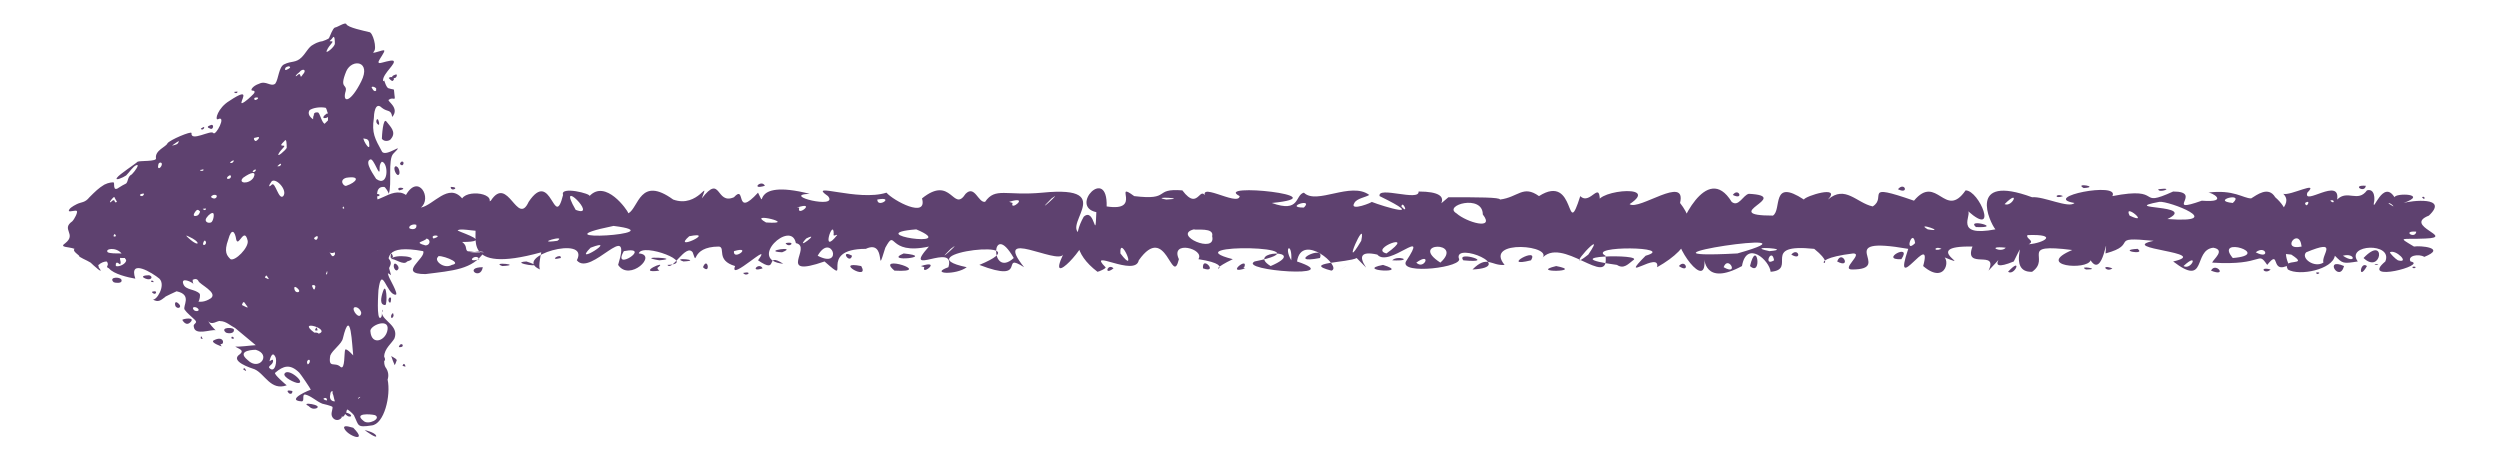 <?xml version="1.0" encoding="UTF-8" standalone="no"?><svg xmlns="http://www.w3.org/2000/svg" xmlns:xlink="http://www.w3.org/1999/xlink" clip-rule="evenodd" stroke-miterlimit="10" viewBox="0 0 218 40"><desc>SVG generated by Keynote</desc><defs></defs><g transform="matrix(1.00, 0.00, -0.00, -1.00, 0.0, 40.0)"><path d="M 42.2 18.0 C 41.8 18.2 40.9 17.9 40.6 18.1 M 42.2 18.0 C 41.2 16.5 39.5 16.4 37.1 16.1 C 34.6 16.1 37.2 17.5 36.9 18.1 C 33.6 18.7 33.6 17.6 34.1 16.0 C 32.8 17.1 29.0 15.2 29.8 17.2 C 35.2 17.2 26.0 17.7 30.5 18.8 C 31.0 19.1 29.7 19.6 29.2 19.6 C 30.7 20.5 28.2 21.4 30.5 22.0 C 30.9 23.2 30.4 22.7 32.0 23.7 C 32.6 23.8 32.3 23.4 32.3 23.1 C 32.5 21.6 34.1 23.9 35.4 23.0 C 36.5 24.9 37.7 22.7 36.7 21.9 C 37.8 22.1 39.1 24.1 40.3 22.7 C 40.9 23.6 44.0 23.0 42.1 21.8 C 40.8 21.1 42.3 20.5 42.5 20.0 C 42.0 19.6 40.2 20.2 39.9 19.9 C 40.5 19.6 42.9 18.9 40.3 18.9 C 41.1 18.3 39.9 17.9 42.2 18.0 C 42.2 18.0 42.2 18.0 42.2 18.0 Z M 33.1 16.9 C 33.1 16.4 34.0 16.9 33.1 16.9 C 33.1 16.9 33.1 16.9 33.1 16.9 Z M 39.3 23.7 C 39.3 23.2 40.2 23.7 39.3 23.7 C 39.3 23.7 39.3 23.7 39.3 23.7 Z M 32.7 23.1 C 32.7 22.6 33.6 23.1 32.7 23.1 C 32.7 23.1 32.7 23.1 32.7 23.1 Z M 35.5 17.2 C 36.9 17.6 34.3 17.9 34.1 17.4 C 34.4 17.5 35.2 16.8 35.5 17.2 C 35.5 17.2 35.5 17.2 35.5 17.2 Z M 35.7 20.1 C 35.8 20.0 36.4 19.9 36.3 20.4 C 36.0 20.5 35.6 20.3 35.7 20.1 C 35.7 20.1 35.7 20.1 35.7 20.1 Z M 28.6 18.1 C 28.7 17.9 29.3 17.8 29.3 18.3 C 28.9 18.5 28.5 18.2 28.6 18.1 C 28.6 18.1 28.6 18.1 28.6 18.1 Z M 37.1 18.6 C 37.5 18.6 37.6 19.1 37.2 19.2 C 37.0 18.9 36.0 18.9 37.1 18.6 C 37.1 18.6 37.1 18.6 37.1 18.6 Z M 39.4 16.9 C 40.5 17.1 38.1 17.9 38.2 17.6 C 37.8 17.3 38.7 16.5 39.4 16.9 C 39.4 16.9 39.4 16.9 39.4 16.9 Z M 37.8 19.2 C 38.8 19.5 37.4 19.6 37.8 19.2 C 37.8 19.2 37.8 19.2 37.8 19.2 Z M 29.6 21.8 C 30.6 22.1 29.2 22.2 29.6 21.8 C 29.6 21.8 29.6 21.8 29.6 21.8 Z M 34.8 23.4 C 35.8 23.6 34.4 23.8 34.8 23.4 C 34.8 23.4 34.8 23.4 34.8 23.4 Z M 32.9 18.2 C 31.2 18.2 32.6 16.9 32.9 18.2 C 32.9 18.2 32.9 18.2 32.9 18.2 Z M 42.1 16.7 C 40.4 16.7 41.9 15.5 42.1 16.7 C 42.1 16.7 42.1 16.7 42.1 16.7 Z M 210.2 17.2 C 211.8 16.9 205.7 15.3 208.0 17.2 C 208.7 18.9 204.5 18.7 205.6 17.2 C 204.3 17.0 204.3 17.0 203.6 17.7 C 203.4 16.5 200.5 15.9 199.5 16.5 C 198.9 17.6 201.5 16.7 199.8 17.8 C 196.2 18.1 200.0 18.9 198.7 20.3 C 198.5 20.3 198.5 19.6 198.1 20.0 C 198.0 21.2 200.1 22.1 199.1 23.1 C 199.7 22.9 202.3 24.3 201.2 23.2 C 200.8 22.0 204.1 24.6 203.8 22.6 C 204.7 23.5 205.6 22.3 206.4 23.4 C 207.1 23.6 207.1 22.6 207.0 22.3 C 206.9 21.4 207.8 24.4 208.8 22.8 C 208.9 23.2 211.8 23.1 209.6 22.3 C 210.2 22.5 213.6 22.9 211.8 21.2 C 209.5 20.3 214.2 19.3 211.5 19.2 C 209.4 19.1 209.0 19.4 210.5 18.5 C 211.0 18.6 213.4 18.4 211.4 17.6 C 210.9 17.9 209.9 17.7 210.2 17.2 C 210.2 17.2 210.2 17.2 210.2 17.2 Z M 210.7 19.8 C 209.4 19.9 210.6 19.1 210.7 19.8 C 210.7 19.8 210.7 19.8 210.7 19.8 Z M 206.3 23.8 C 205.0 23.9 206.2 23.1 206.3 23.8 C 206.3 23.8 206.3 23.8 206.3 23.8 Z M 206.4 16.8 C 205.8 17.3 205.6 15.4 206.4 16.8 C 206.4 16.8 206.4 16.8 206.4 16.8 Z M 208.3 22.3 C 208.2 22.3 208.5 22.1 208.7 22.0 C 208.7 22.1 208.4 22.3 208.3 22.3 C 208.3 22.3 208.3 22.3 208.3 22.3 Z M 204.4 16.8 C 202.6 17.6 204.0 15.3 204.4 16.8 C 204.4 16.8 204.4 16.8 204.4 16.8 Z M 200.7 18.5 C 200.5 20.3 198.8 18.1 200.7 18.5 C 200.7 18.5 200.7 18.5 200.7 18.5 Z M 203.2 22.5 C 203.6 22.1 203.6 22.7 203.2 22.5 C 203.2 22.5 203.2 22.5 203.2 22.5 Z M 211.2 22.8 C 211.5 22.4 211.5 23.0 211.2 22.8 C 211.2 22.8 211.2 22.8 211.2 22.8 Z M 201.0 22.3 C 201.1 21.7 201.6 22.7 201.0 22.3 C 201.0 22.3 201.0 22.3 201.0 22.3 Z M 206.1 17.5 C 207.7 16.0 208.1 19.6 206.1 17.5 C 206.1 17.5 206.1 17.5 206.1 17.5 Z M 209.1 17.3 C 210.2 17.0 208.9 18.3 208.4 18.0 C 208.4 17.9 208.9 17.4 209.1 17.3 C 209.1 17.3 209.1 17.3 209.1 17.3 Z M 204.3 17.7 C 205.5 16.9 205.4 18.0 204.3 17.7 C 204.3 17.7 204.3 17.7 204.3 17.7 Z M 207.2 16.9 C 207.8 17.0 206.7 17.0 207.2 16.9 C 207.2 16.9 207.2 16.9 207.2 16.9 Z M 202.1 16.1 C 202.6 16.3 201.6 16.3 202.1 16.1 C 202.1 16.1 202.1 16.1 202.1 16.1 Z M 210.5 16.6 C 211.0 16.8 210.0 16.8 210.5 16.6 C 210.5 16.6 210.5 16.6 210.5 16.6 Z M 202.6 17.1 C 202.4 17.8 204.0 19.2 201.1 18.0 C 200.6 17.5 201.8 16.6 202.6 17.1 C 202.6 17.1 202.6 17.1 202.6 17.1 Z M 47.2 18.0 C 40.0 16.0 41.8 19.6 41.4 20.2 C 40.5 21.2 41.4 21.8 42.8 22.5 C 44.3 24.8 45.1 20.2 46.1 22.4 C 48.1 25.4 48.3 19.8 49.1 23.0 C 48.8 23.8 51.6 23.1 51.4 22.9 C 52.8 24.4 54.7 21.7 54.8 21.4 C 55.7 21.9 55.8 24.7 58.7 22.6 C 60.9 21.8 61.9 24.6 61.2 22.7 C 62.9 24.9 62.4 22.1 64.0 22.8 C 65.1 24.0 64.0 20.9 66.1 23.2 C 67.0 21.4 65.1 24.5 70.6 23.1 C 68.0 23.0 73.2 21.7 72.2 22.9 C 70.3 24.2 74.8 22.4 77.3 23.2 C 77.9 22.5 80.9 20.9 80.4 22.7 C 83.0 24.8 83.1 21.4 84.2 23.1 C 85.0 23.9 85.3 22.3 85.9 22.4 C 86.8 23.7 87.7 22.9 90.9 23.2 C 97.9 23.9 91.9 19.9 94.6 19.5 C 95.1 18.8 91.2 14.6 92.7 17.8 C 92.2 16.9 86.5 20.2 89.3 16.7 C 87.1 18.1 89.8 15.2 85.4 16.9 C 91.4 19.4 78.5 17.9 84.3 16.7 C 83.4 16.0 81.0 16.1 82.7 16.7 C 83.4 19.0 78.5 15.7 81.0 18.5 C 77.3 17.7 78.2 20.2 77.2 18.4 C 76.3 15.5 77.4 19.2 75.5 18.3 C 71.1 18.3 74.5 14.9 71.9 17.2 C 67.6 15.7 70.9 18.5 69.4 18.8 C 69.0 20.9 65.1 17.3 68.3 17.0 C 66.6 18.1 68.0 16.0 66.1 17.3 C 67.5 19.2 63.5 15.3 64.1 16.8 C 62.4 17.3 63.3 18.4 62.7 18.5 C 60.1 18.5 60.9 16.6 60.4 18.0 C 59.8 18.8 58.6 16.3 58.2 16.9 C 60.9 17.0 56.0 18.9 55.7 17.9 C 57.4 17.8 54.9 15.4 53.9 16.9 C 55.2 21.1 51.5 15.8 50.3 17.3 C 51.5 19.6 44.5 17.6 47.1 16.5 C 46.9 16.7 47.2 18.0 47.2 18.0 M 57.5 17.3 C 59.7 17.5 55.1 17.7 57.5 17.3 M 57.4 16.7 C 58.3 17.4 55.3 16.1 57.5 16.4 C 57.5 16.4 57.2 16.6 57.4 16.7 M 66.5 16.6 C 66.2 17.2 65.3 16.2 66.5 16.6 M 68.2 18.0 C 69.7 18.6 66.3 18.1 68.2 18.0 M 88.4 17.5 C 86.4 21.0 86.3 15.6 88.4 17.5 M 75.1 16.8 C 72.6 17.3 75.9 15.4 75.1 16.8 M 74.3 17.7 C 73.2 18.3 74.1 16.9 74.3 17.7 M 84.6 17.6 C 84.7 17.6 84.7 17.6 84.6 17.6 C 84.6 17.6 84.6 17.6 84.6 17.6 Z M 90.5 17.6 C 90.6 17.6 90.6 17.6 90.5 17.6 C 90.5 17.6 90.5 17.6 90.5 17.6 Z M 78.8 17.9 C 76.9 17.1 81.8 17.6 78.8 17.9 C 78.8 17.9 78.8 17.9 78.8 17.9 Z M 87.7 22.8 C 87.6 22.9 87.6 22.9 87.7 22.8 C 87.7 22.8 87.7 22.8 87.7 22.8 Z M 55.7 18.8 C 55.6 18.9 55.6 18.9 55.7 18.8 C 55.7 18.8 55.7 18.8 55.7 18.8 Z M 48.9 17.5 C 49.0 18.0 47.7 17.2 48.9 17.5 C 48.9 17.5 48.9 17.5 48.9 17.5 Z M 43.4 21.5 C 43.3 21.5 43.3 21.5 43.4 21.5 C 43.4 21.5 43.4 21.5 43.4 21.5 Z M 53.4 20.6 C 53.4 20.7 53.4 20.7 53.4 20.6 C 53.4 20.6 53.4 20.6 53.4 20.6 Z M 54.4 18.1 C 53.3 16.2 57.0 18.6 54.4 18.1 C 54.4 18.1 54.4 18.1 54.4 18.1 Z M 76.5 22.6 C 76.5 21.8 78.1 22.9 76.5 22.6 C 76.5 22.6 76.5 22.6 76.5 22.6 Z M 68.5 18.8 C 68.8 18.3 69.5 19.0 68.5 18.8 C 68.5 18.8 68.5 18.8 68.5 18.8 Z M 64.8 16.2 C 65.1 15.8 65.7 16.4 64.8 16.2 C 64.8 16.2 64.8 16.2 64.8 16.2 Z M 49.0 17.0 C 49.2 16.9 49.2 16.9 49.0 17.0 C 49.0 17.0 49.0 17.0 49.0 17.0 Z M 51.5 18.4 C 49.8 16.7 54.1 19.4 51.5 18.4 C 51.5 18.4 51.5 18.4 51.5 18.4 Z M 48.6 19.0 C 49.5 19.6 46.4 18.7 48.6 19.0 M 50.2 21.7 C 52.3 20.9 48.4 24.8 50.2 21.7 C 50.2 21.7 50.2 21.7 50.2 21.7 Z M 60.7 22.4 C 60.8 22.4 60.8 22.4 60.7 22.4 C 60.7 22.4 60.7 22.4 60.7 22.4 Z M 59.6 17.2 C 61.4 17.3 58.4 17.6 59.6 17.2 C 59.6 17.2 59.6 17.2 59.6 17.2 Z M 43.8 16.8 C 45.7 16.9 42.7 17.2 43.8 16.8 C 43.8 16.8 43.8 16.8 43.8 16.8 Z M 66.8 20.6 C 69.8 20.4 65.0 21.6 66.8 20.6 C 66.8 20.6 66.8 20.6 66.8 20.6 Z M 77.7 18.6 C 77.8 18.6 77.8 18.6 77.7 18.6 C 77.7 18.6 77.7 18.6 77.7 18.6 Z M 79.8 17.9 C 79.8 17.9 79.8 17.9 79.8 17.9 C 79.8 17.9 79.8 17.9 79.8 17.9 Z M 88.2 19.7 C 88.4 19.8 88.4 19.8 88.2 19.7 C 88.2 19.7 88.2 19.7 88.2 19.7 Z M 81.6 17.0 C 81.7 17.1 81.7 17.1 81.6 17.0 C 81.6 17.0 81.6 17.0 81.6 17.0 Z M 87.5 17.5 C 87.6 17.5 87.6 17.5 87.5 17.5 C 87.5 17.5 87.5 17.5 87.5 17.5 Z M 86.6 16.0 C 86.8 16.0 86.8 16.0 86.6 16.0 C 86.6 16.0 86.6 16.0 86.6 16.0 Z M 73.6 23.7 C 73.7 23.7 73.7 23.7 73.6 23.7 C 73.6 23.7 73.6 23.7 73.6 23.7 Z M 52.2 16.4 C 52.4 16.6 52.4 16.6 52.2 16.4 C 52.2 16.4 52.2 16.4 52.2 16.4 Z M 87.0 18.2 C 87.1 18.2 87.1 18.2 87.0 18.2 C 87.0 18.2 87.0 18.2 87.0 18.2 Z M 72.7 19.6 C 72.7 21.1 71.5 17.6 73.0 19.5 C 73.0 19.6 72.6 19.3 72.7 19.6 M 74.6 22.1 C 74.5 22.1 74.5 22.1 74.6 22.1 C 74.6 22.1 74.6 22.1 74.6 22.1 Z M 68.1 23.0 C 68.0 23.0 68.0 23.0 68.1 23.0 C 68.1 23.0 68.1 23.0 68.1 23.0 Z M 80.6 16.7 C 80.3 15.9 82.2 17.4 80.3 16.8 M 88.3 22.3 C 88.0 21.5 89.9 23.0 88.0 22.4 M 41.8 17.4 C 41.5 18.0 40.5 17.0 41.8 17.4 M 66.7 23.8 C 66.4 24.4 65.4 23.4 66.7 23.8 M 69.7 21.9 C 69.4 21.0 71.3 22.5 69.5 21.9 M 83.8 22.3 C 83.9 22.3 83.9 22.3 83.8 22.3 C 83.8 22.3 83.8 22.3 83.8 22.3 Z M 62.4 17.4 C 62.5 17.4 62.5 17.4 62.4 17.4 C 62.4 17.4 62.4 17.4 62.4 17.4 Z M 70.3 19.2 C 69.2 18.0 71.7 19.9 70.3 19.2 M 60.1 19.4 C 58.5 18.0 62.6 19.9 60.1 19.4 M 91.7 22.7 C 89.9 20.9 92.9 23.6 91.7 22.7 M 82.9 18.3 C 81.2 16.6 84.2 19.3 82.9 18.3 M 64.0 18.1 C 63.9 17.2 65.7 18.6 64.0 18.1 M 45.9 17.2 C 44.2 17.1 48.1 16.5 45.9 17.2 M 79.5 22.3 C 79.6 22.4 79.6 22.4 79.5 22.3 C 79.5 22.3 79.5 22.3 79.5 22.3 Z M 51.3 23.8 C 51.4 23.9 51.4 23.9 51.3 23.8 C 51.3 23.8 51.3 23.8 51.3 23.8 Z M 93.9 17.0 C 94.0 17.1 94.0 17.1 93.9 17.0 C 93.9 17.0 93.9 17.0 93.9 17.0 Z M 81.9 19.1 C 81.9 19.3 81.9 19.3 81.9 19.1 C 81.9 19.1 81.9 19.1 81.9 19.1 Z M 90.5 16.8 C 90.6 16.9 90.6 16.9 90.5 16.8 C 90.5 16.8 90.5 16.8 90.5 16.8 Z M 76.4 20.5 C 76.4 20.5 76.4 20.5 76.4 20.5 C 76.4 20.5 76.4 20.5 76.4 20.5 Z M 75.3 16.1 C 75.3 16.1 75.3 16.1 75.3 16.1 C 75.3 16.1 75.3 16.1 75.3 16.1 Z M 69.3 18.0 C 69.3 18.0 69.3 18.0 69.3 18.0 C 69.3 18.0 69.3 18.0 69.3 18.0 Z M 78.0 16.4 C 81.6 16.2 76.2 17.9 78.0 16.4 C 78.0 16.4 78.0 16.4 78.0 16.4 Z M 71.8 20.8 C 71.9 20.9 71.9 20.9 71.8 20.8 C 71.8 20.8 71.8 20.8 71.8 20.8 Z M 71.3 17.7 C 73.6 16.5 72.5 19.8 71.3 17.7 M 61.3 16.7 C 62.0 16.0 61.7 17.7 61.3 16.7 M 57.3 22.4 C 57.3 22.5 57.3 22.5 57.3 22.4 C 57.3 22.4 57.3 22.4 57.3 22.4 Z M 58.4 22.0 C 58.5 22.1 58.5 22.1 58.4 22.0 C 58.4 22.0 58.4 22.0 58.4 22.0 Z M 58.9 16.4 C 59.0 16.4 59.0 16.4 58.9 16.4 C 58.9 16.4 58.9 16.4 58.9 16.4 Z M 58.6 23.7 C 58.7 23.7 58.7 23.7 58.6 23.7 C 58.6 23.7 58.6 23.7 58.6 23.7 Z M 73.9 16.2 C 74.0 16.2 74.0 16.2 73.9 16.2 C 73.9 16.2 73.9 16.2 73.9 16.2 Z M 92.3 16.1 C 92.3 16.2 92.3 16.2 92.3 16.1 C 92.3 16.1 92.3 16.1 92.3 16.1 Z M 46.4 21.8 C 46.5 21.9 46.5 21.9 46.4 21.8 C 46.4 21.8 46.4 21.8 46.4 21.8 Z M 75.8 17.9 C 75.9 18.0 75.9 18.0 75.8 17.9 C 75.8 17.9 75.8 17.9 75.8 17.9 Z M 54.7 22.2 C 54.8 22.3 54.8 22.3 54.7 22.2 C 54.7 22.2 54.7 22.2 54.7 22.2 Z M 74.6 17.6 C 74.7 17.6 74.7 17.6 74.6 17.6 C 74.6 17.6 74.6 17.6 74.6 17.6 Z M 79.0 22.7 C 79.0 22.7 79.0 22.7 79.0 22.7 C 79.0 22.7 79.0 22.7 79.0 22.7 Z M 82.9 23.7 C 83.0 23.7 83.0 23.7 82.9 23.7 C 82.9 23.7 82.9 23.7 82.9 23.7 Z M 78.7 19.6 C 78.8 19.7 78.8 19.7 78.7 19.6 C 78.7 19.6 78.7 19.6 78.7 19.6 Z M 53.5 20.3 C 46.2 18.8 59.2 19.6 53.5 20.3 M 79.9 20.0 C 74.9 19.6 83.9 18.3 79.9 20.0 C 80.5 19.5 80.0 19.9 79.9 20.0 M 95.7 16.3 C 93.6 17.9 93.6 19.5 94.5 21.1 C 95.5 22.0 95.5 18.7 95.6 21.5 C 93.2 22.0 96.6 25.6 96.5 22.0 C 99.7 21.5 97.0 24.3 98.9 22.9 C 102.2 22.5 100.5 23.6 103.1 23.4 C 104.6 21.4 104.6 24.3 105.3 22.5 C 104.0 24.5 108.0 21.9 108.1 22.9 C 105.7 24.1 117.0 22.9 110.9 22.3 C 113.4 21.4 112.9 23.0 113.7 23.2 C 114.8 22.1 117.8 24.2 119.4 23.0 C 119.1 22.8 118.3 22.7 118.1 22.3 C 117.6 21.5 119.8 22.4 119.6 22.4 C 120.6 22.0 124.6 20.8 120.3 22.9 C 120.1 23.8 123.8 22.4 123.7 23.3 C 127.4 23.3 124.6 21.4 126.3 22.8 C 128.9 22.8 130.8 22.8 130.8 22.6 C 132.4 22.8 132.8 23.9 134.2 22.9 C 137.5 25.0 136.5 18.8 137.8 22.9 C 138.7 22.0 139.6 24.6 139.5 22.1 C 138.3 23.3 145.0 24.1 142.1 22.2 C 142.9 21.6 147.1 24.8 146.5 22.3 C 148.0 20.4 147.7 18.5 144.5 16.7 C 144.8 18.2 141.0 15.2 143.5 17.7 C 146.3 18.5 138.3 18.6 140.0 17.7 C 140.4 14.7 136.1 19.6 134.4 17.4 C 135.8 18.6 129.3 19.2 131.2 16.9 C 130.0 16.8 129.7 17.8 128.4 16.5 C 132.3 16.7 126.9 18.9 127.2 17.5 C 127.8 16.7 122.0 16.0 122.6 17.2 C 124.7 20.4 121.1 16.6 120.1 17.8 C 117.0 18.5 120.6 15.2 118.3 17.5 C 117.6 17.1 113.4 17.1 116.1 16.4 C 117.1 16.7 113.5 19.8 113.1 17.2 C 117.6 15.7 107.9 16.4 109.4 17.2 C 116.4 18.6 102.0 18.8 107.5 17.4 C 104.4 15.9 108.4 16.8 104.5 17.4 C 105.1 18.3 102.0 19.1 102.8 17.4 C 102.2 14.9 101.7 20.7 99.3 17.3 C 99.0 15.8 94.7 18.4 96.4 16.7 C 96.5 16.6 95.8 16.3 95.7 16.3 M 97.1 16.6 C 96.6 17.1 96.2 15.9 97.1 16.6 M 96.5 17.1 C 96.5 17.1 96.5 17.1 96.5 17.1 C 96.5 17.1 96.5 17.1 96.5 17.1 Z M 104.0 17.5 C 103.9 17.4 103.9 17.4 104.0 17.5 C 104.0 17.5 104.0 17.5 104.0 17.5 Z M 109.9 23.9 C 109.8 23.8 109.8 23.8 109.9 23.9 C 109.9 23.9 109.9 23.9 109.9 23.9 Z M 109.0 17.7 C 108.9 17.7 108.9 17.7 109.0 17.7 C 109.0 17.7 109.0 17.7 109.0 17.7 Z M 101.3 17.9 C 101.3 17.9 101.3 17.9 101.3 17.9 C 101.3 17.9 101.3 17.9 101.3 17.9 Z M 108.5 16.7 C 108.9 17.7 106.8 16.0 108.6 16.6 C 108.6 16.6 108.3 16.6 108.5 16.7 M 115.0 16.4 C 115.0 16.5 115.0 16.5 115.0 16.4 M 129.3 23.8 C 129.3 23.9 129.3 23.9 129.3 23.8 M 130.4 16.3 C 130.6 16.4 130.6 16.4 130.4 16.3 M 121.4 17.3 C 123.4 17.2 121.9 17.8 121.4 17.3 M 135.7 16.8 C 133.2 16.2 138.3 16.3 135.7 16.8 M 138.1 16.3 C 138.3 16.4 138.3 16.4 138.1 16.3 M 126.8 16.6 C 126.8 16.7 126.8 16.7 126.8 16.6 C 126.8 16.6 126.8 16.6 126.8 16.6 Z M 120.6 16.9 C 118.0 16.4 123.2 16.1 120.6 16.9 M 104.9 16.6 C 106.3 16.1 104.8 17.8 104.9 16.6 M 101.9 17.1 C 101.9 17.2 101.9 17.2 101.9 17.1 C 101.9 17.1 101.9 17.1 101.9 17.1 Z M 131.7 16.8 C 131.6 16.8 131.6 16.8 131.7 16.8 C 131.7 16.8 131.7 16.8 131.7 16.8 Z M 134.5 16.6 C 134.4 16.6 134.4 16.6 134.5 16.6 C 134.5 16.6 134.5 16.6 134.5 16.6 Z M 139.3 23.5 C 139.2 23.6 139.2 23.6 139.3 23.5 C 139.3 23.5 139.3 23.5 139.3 23.5 Z M 104.1 20.0 C 102.2 19.5 106.1 17.8 105.7 19.4 C 105.9 20.2 104.3 19.9 104.1 20.0 M 118.7 19.0 C 119.2 21.4 116.8 15.8 118.7 19.0 M 138.5 17.8 C 140.4 20.6 136.0 15.8 138.5 17.8 M 142.4 17.3 C 143.5 17.9 135.1 17.7 141.0 16.9 C 141.6 16.5 142.0 17.0 142.4 17.3 M 115.1 17.5 C 115.6 18.8 112.0 16.9 115.1 17.5 M 127.0 21.4 C 127.9 20.6 130.4 19.9 129.3 21.3 C 129.3 23.1 125.8 22.1 127.0 21.4 M 97.7 17.9 C 99.3 15.8 97.6 19.7 97.7 17.9 M 105.2 18.1 C 105.2 18.0 105.2 18.0 105.2 18.1 C 105.2 18.1 105.2 18.1 105.2 18.1 Z M 108.2 17.8 C 108.3 17.9 108.3 17.9 108.2 17.8 M 98.9 16.1 C 99.0 16.2 99.0 16.2 98.9 16.1 M 126.9 19.3 C 127.1 19.4 127.1 19.4 126.9 19.3 M 120.9 17.9 C 123.7 19.9 119.3 18.3 120.9 17.9 M 113.7 21.9 C 114.6 22.8 111.9 21.9 113.7 21.9 M 125.6 17.1 C 127.7 19.0 122.8 18.9 125.6 17.1 M 119.4 17.7 C 119.6 17.7 119.6 17.7 119.4 17.7 C 119.4 17.7 119.4 17.7 119.4 17.7 Z M 127.7 21.7 C 127.7 21.7 127.7 21.7 127.7 21.7 C 127.7 21.7 127.7 21.7 127.7 21.7 Z M 128.6 21.6 C 128.5 21.6 128.5 21.6 128.6 21.6 C 128.6 21.6 128.6 21.6 128.6 21.6 Z M 128.2 16.9 C 128.1 16.9 128.1 16.9 128.2 16.9 C 128.2 16.9 128.2 16.9 128.2 16.9 Z M 101.7 22.6 C 103.8 22.7 100.1 22.9 101.7 22.6 C 101.7 22.6 101.7 22.6 101.7 22.6 Z M 110.8 16.8 C 114.3 18.3 108.5 18.2 110.8 16.8 C 110.8 16.8 110.8 16.8 110.8 16.8 Z M 114.7 19.3 C 114.7 19.4 114.7 19.4 114.7 19.3 C 114.7 19.3 114.7 19.3 114.7 19.3 Z M 124.3 15.9 C 124.3 16.0 124.3 16.0 124.3 15.9 C 124.3 15.9 124.3 15.9 124.3 15.9 Z M 102.8 22.8 C 102.8 22.9 102.8 22.9 102.8 22.8 C 102.8 22.8 102.8 22.8 102.8 22.8 Z M 134.0 17.9 C 134.0 18.0 134.0 18.0 134.0 17.9 C 134.0 17.9 134.0 17.9 134.0 17.9 Z M 122.2 22.0 C 122.9 21.2 122.3 22.6 122.2 22.0 C 122.2 22.0 122.2 22.0 122.2 22.0 Z M 125.3 22.0 C 125.3 22.0 125.3 22.0 125.3 22.0 C 125.3 22.0 125.3 22.0 125.3 22.0 Z M 138.9 16.1 C 138.9 16.1 138.9 16.1 138.9 16.1 C 138.9 16.1 138.9 16.1 138.9 16.1 Z M 133.1 23.8 C 133.2 23.8 133.2 23.8 133.1 23.8 C 133.1 23.8 133.1 23.8 133.1 23.8 Z M 135.7 21.5 C 135.6 21.6 135.6 21.6 135.7 21.5 C 135.7 21.5 135.7 21.5 135.7 21.5 Z M 127.6 17.3 C 130.7 17.0 126.9 18.2 127.6 17.3 C 127.6 17.3 127.6 17.3 127.6 17.3 Z M 143.3 20.9 C 143.4 21.0 143.4 21.0 143.3 20.9 C 143.3 20.9 143.3 20.9 143.3 20.9 Z M 144.9 18.2 C 144.9 18.3 144.9 18.3 144.9 18.2 C 144.9 18.2 144.9 18.2 144.9 18.2 Z M 145.6 16.8 C 145.7 16.9 145.7 16.9 145.6 16.8 C 145.6 16.8 145.6 16.8 145.6 16.8 Z M 108.1 20.7 C 108.1 20.6 108.1 20.6 108.1 20.7 C 108.1 20.7 108.1 20.7 108.1 20.7 Z M 106.9 16.3 C 106.9 16.2 106.9 16.2 106.9 16.3 C 106.9 16.3 106.9 16.3 106.9 16.3 Z M 111.1 16.1 C 111.1 16.0 111.1 16.0 111.1 16.1 C 111.1 16.1 111.1 16.1 111.1 16.1 Z M 107.4 23.3 C 107.3 23.3 107.3 23.3 107.4 23.3 C 107.4 23.3 107.4 23.3 107.4 23.3 Z M 123.0 19.6 C 122.9 19.5 122.9 19.5 123.0 19.6 C 123.0 19.6 123.0 19.6 123.0 19.6 Z M 124.5 21.4 C 124.4 21.3 124.4 21.3 124.5 21.4 C 124.5 21.4 124.5 21.4 124.5 21.4 Z M 120.9 23.7 C 120.8 23.7 120.8 23.7 120.9 23.7 C 120.9 23.7 120.9 23.7 120.9 23.7 Z M 125.6 22.9 C 125.6 22.8 125.6 22.8 125.6 22.9 C 125.6 22.9 125.6 22.9 125.6 22.9 Z M 96.9 22.5 C 96.9 22.5 96.9 22.5 96.9 22.5 C 96.9 22.5 96.9 22.5 96.9 22.5 Z M 96.6 19.1 C 96.5 19.2 96.5 19.2 96.6 19.1 C 96.6 19.1 96.6 19.1 96.6 19.1 Z M 123.5 17.1 C 124.2 16.4 124.9 18.1 123.5 17.1 M 117.5 17.6 C 117.5 17.6 117.5 17.6 117.5 17.6 C 117.5 17.6 117.5 17.6 117.5 17.6 Z M 133.5 17.3 C 134.3 18.6 130.7 16.6 133.5 17.3 C 133.5 17.3 133.5 17.3 133.5 17.3 Z M 130.4 22.9 C 130.4 22.9 130.4 22.9 130.4 22.9 C 130.4 22.9 130.4 22.9 130.4 22.9 Z M 131.9 22.3 C 132.0 22.4 132.0 22.4 131.9 22.3 C 131.9 22.3 131.9 22.3 131.9 22.3 Z M 140.5 18.7 C 140.7 18.8 140.7 18.8 140.5 18.7 M 116.8 16.4 C 117.7 17.0 117.5 16.9 116.8 16.4 M 135.5 17.3 C 135.4 17.4 135.4 17.4 135.5 17.3 C 135.5 17.3 135.5 17.3 135.5 17.3 Z M 142.4 17.9 C 142.3 18.0 142.3 18.0 142.4 17.9 C 142.4 17.9 142.4 17.9 142.4 17.9 Z M 112.6 17.3 C 112.7 18.9 111.9 18.5 112.6 17.3 M 100.7 17.8 C 100.7 17.9 100.7 17.9 100.7 17.8 C 100.7 17.8 100.7 17.8 100.7 17.8 Z M 151.9 16.8 C 148.6 15.0 148.6 17.5 148.6 17.6 C 149.0 14.2 145.7 18.9 146.4 19.6 C 146.3 20.1 148.8 26.0 151.0 22.4 C 151.6 21.9 152.0 23.0 152.5 23.1 C 156.4 22.9 149.7 21.2 154.6 21.2 C 155.4 21.7 154.4 24.5 157.3 22.6 C 157.4 22.9 160.6 23.9 159.4 22.6 C 160.9 23.9 161.9 22.3 163.3 22.0 C 164.6 22.8 162.3 24.1 166.9 22.5 C 168.9 24.9 169.6 20.8 171.4 23.4 C 172.6 23.4 174.3 19.2 171.6 21.6 C 172.0 21.3 170.3 19.3 174.0 20.0 C 173.5 20.6 171.5 24.9 177.2 22.8 C 178.2 22.9 180.4 21.8 180.9 22.3 C 177.9 22.8 184.9 24.2 184.2 22.9 C 188.8 23.8 186.2 21.8 189.5 23.3 C 192.2 23.3 188.6 21.3 192.0 22.5 C 194.5 22.3 192.8 23.3 192.5 23.2 C 194.8 23.5 195.6 22.7 196.3 22.7 C 196.8 23.0 197.8 23.8 198.4 22.8 C 200.7 20.8 198.6 18.9 199.6 16.9 C 197.9 16.0 198.9 18.4 197.7 16.9 C 196.8 18.2 197.5 16.8 192.9 17.1 C 193.0 17.4 194.1 18.2 193.0 18.4 C 191.2 18.2 192.5 14.9 189.5 17.2 C 193.0 18.0 184.5 18.3 187.8 19.0 C 183.7 19.4 186.6 18.7 183.6 17.9 C 183.8 20.2 183.4 15.6 182.3 17.3 C 182.0 16.4 177.4 16.8 180.7 18.2 C 175.9 18.8 178.9 17.5 177.2 16.3 C 174.9 16.2 177.0 20.0 175.6 17.2 C 172.7 16.0 175.5 18.6 173.4 16.4 C 174.3 18.3 171.2 16.4 172.0 18.5 C 167.1 18.6 172.7 16.3 169.2 17.7 C 170.2 17.8 169.8 15.0 167.7 16.8 C 168.6 20.1 164.9 13.9 166.4 18.3 C 159.5 19.5 165.3 16.5 161.5 16.5 C 160.5 16.5 162.5 17.9 161.6 17.9 C 156.7 17.3 160.8 16.2 158.2 18.3 C 153.4 18.8 156.8 16.5 154.4 16.3 C 154.3 17.3 152.3 19.1 151.9 16.8 M 156.2 17.8 C 157.2 17.2 156.8 18.5 156.2 17.8 M 146.4 16.8 C 147.4 16.1 147.0 17.5 146.4 16.8 M 160.2 17.2 C 161.5 16.5 160.6 18.3 160.2 17.2 M 186.4 18.3 C 184.5 18.2 187.2 17.7 186.4 18.3 M 150.3 16.7 C 151.7 15.9 150.7 17.8 150.3 16.7 M 148.5 18.4 C 148.6 18.4 148.6 18.4 148.5 18.4 M 189.0 16.5 C 189.0 16.5 189.0 16.5 189.0 16.5 M 181.9 16.5 C 183.4 16.5 181.1 16.9 181.9 16.5 M 181.7 23.6 C 183.2 23.7 180.8 24.1 181.7 23.6 M 192.8 16.4 C 194.3 15.8 193.2 17.2 192.8 16.4 M 196.7 18.0 C 198.0 17.3 197.6 18.7 196.7 18.0 M 155.3 20.3 C 155.3 20.4 155.3 20.4 155.3 20.3 C 155.3 20.3 155.3 20.3 155.3 20.3 Z M 168.2 22.1 C 166.6 21.4 170.0 23.0 168.2 22.1 M 165.8 17.4 C 166.8 18.9 163.8 17.3 165.8 17.4 C 165.8 17.4 165.8 17.4 165.8 17.4 Z M 163.5 18.1 C 163.5 18.1 163.5 18.1 163.5 18.1 C 163.5 18.1 163.5 18.1 163.5 18.1 Z M 170.8 18.2 C 170.7 18.2 170.7 18.2 170.8 18.2 C 170.8 18.2 170.8 18.2 170.8 18.2 Z M 169.3 18.3 C 168.7 18.6 168.5 18.0 169.3 18.3 C 169.3 18.3 169.3 18.3 169.3 18.3 Z M 179.9 22.9 C 179.2 23.2 179.1 22.6 179.9 22.9 C 179.9 22.9 179.9 22.9 179.9 22.9 Z M 167.0 18.8 C 166.8 20.2 166.0 17.8 167.0 18.8 C 167.0 18.8 167.0 18.8 167.0 18.8 Z M 174.8 22.2 C 175.5 21.9 176.2 23.6 174.8 22.2 M 190.4 16.8 C 191.1 16.4 191.8 18.1 190.4 16.8 M 175.1 16.3 C 175.7 15.9 176.4 17.7 175.1 16.3 M 157.0 17.2 C 157.2 17.4 157.2 17.4 157.0 17.2 M 165.5 23.5 C 166.5 23.0 166.1 24.2 165.5 23.5 M 151.1 23.0 C 152.1 22.5 151.6 23.7 151.1 23.0 M 188.2 23.5 C 188.2 23.1 189.8 23.7 188.2 23.5 M 176.9 18.7 C 178.2 18.8 179.6 19.6 176.8 19.5 C 176.6 19.2 177.5 19.0 176.9 18.7 C 176.9 18.7 176.9 18.7 176.9 18.7 Z M 181.7 22.0 C 181.9 22.1 181.9 22.1 181.7 22.0 M 179.3 17.3 C 179.5 17.5 179.5 17.5 179.3 17.3 M 187.1 17.5 C 187.3 17.7 187.3 17.7 187.1 17.5 M 188.1 17.0 C 188.1 17.1 188.1 17.1 188.1 17.0 C 188.1 17.0 188.1 17.0 188.1 17.0 Z M 196.7 16.5 C 196.7 16.5 196.7 16.5 196.7 16.5 C 196.7 16.5 196.7 16.5 196.7 16.5 Z M 184.6 17.6 C 184.6 17.7 184.6 17.7 184.6 17.6 C 184.6 17.6 184.6 17.6 184.6 17.6 Z M 191.7 23.2 C 191.7 23.3 191.7 23.3 191.7 23.2 C 191.7 23.2 191.7 23.2 191.7 23.2 Z M 190.8 22.3 C 190.8 22.4 190.8 22.4 190.8 22.3 C 190.8 22.3 190.8 22.3 190.8 22.3 Z M 152.6 16.8 C 153.7 15.8 153.2 19.3 152.6 16.8 M 194.7 22.3 C 195.8 23.3 192.7 22.5 194.7 22.3 C 194.7 22.3 194.7 22.3 194.7 22.3 Z M 183.7 18.9 C 183.8 19.1 183.8 19.1 183.7 18.9 M 188.6 17.2 C 188.7 17.4 188.7 17.4 188.6 17.2 M 165.7 16.1 C 165.8 16.3 165.8 16.3 165.7 16.1 M 194.7 17.5 C 198.3 17.8 193.0 19.5 194.7 17.5 M 164.1 17.5 C 164.0 17.3 164.0 17.3 164.1 17.5 M 172.3 20.2 C 174.8 20.1 171.4 21.0 172.3 20.2 M 178.6 18.3 C 178.5 18.4 178.5 18.4 178.6 18.3 C 178.6 18.3 178.6 18.3 178.6 18.3 Z M 174.9 18.4 C 173.1 18.6 174.5 17.9 174.9 18.4 C 174.9 18.4 174.9 18.4 174.9 18.4 Z M 154.3 18.1 C 156.6 18.3 151.9 18.6 154.3 18.1 C 154.3 18.1 154.3 18.1 154.3 18.1 Z M 193.0 20.8 C 192.9 20.9 192.9 20.9 193.0 20.8 C 193.0 20.8 193.0 20.8 193.0 20.8 Z M 184.2 16.6 C 183.1 17.0 183.7 16.2 184.2 16.6 C 184.2 16.6 184.2 16.6 184.2 16.6 Z M 198.0 16.5 C 196.9 16.8 197.5 16.0 198.0 16.5 C 198.0 16.5 198.0 16.5 198.0 16.5 Z M 151.5 17.9 C 160.0 20.3 140.1 17.3 151.5 17.9 C 151.5 17.9 151.5 17.9 151.5 17.9 Z M 176.4 17.4 C 176.3 17.4 176.3 17.4 176.4 17.4 C 176.4 17.4 176.4 17.4 176.4 17.4 Z M 160.7 16.4 C 160.6 16.4 160.6 16.4 160.7 16.4 C 160.7 16.4 160.7 16.4 160.7 16.4 Z M 158.0 17.7 C 158.0 17.8 158.0 17.8 158.0 17.7 C 158.0 17.7 158.0 17.7 158.0 17.7 Z M 158.8 23.4 C 158.7 23.4 158.7 23.4 158.8 23.4 C 158.8 23.4 158.8 23.4 158.8 23.4 Z M 159.7 20.8 C 159.6 21.0 159.6 21.0 159.7 20.8 C 159.7 20.8 159.7 20.8 159.7 20.8 Z M 154.2 21.7 C 154.1 21.9 154.1 21.9 154.2 21.7 C 154.2 21.7 154.2 21.7 154.2 21.7 Z M 154.3 22.5 C 154.3 22.6 154.3 22.6 154.3 22.5 C 154.3 22.5 154.3 22.5 154.3 22.5 Z M 188.6 18.8 C 188.5 18.9 188.5 18.9 188.6 18.8 C 188.6 18.8 188.6 18.8 188.6 18.8 Z M 185.7 21.2 C 187.6 20.3 185.1 22.4 185.7 21.2 C 185.7 21.2 185.7 21.2 185.7 21.2 Z M 168.1 20.0 C 169.9 19.7 166.9 20.7 168.1 20.0 C 168.1 20.0 168.1 20.0 168.1 20.0 Z M 170.1 23.1 C 170.1 23.1 170.1 23.1 170.1 23.1 C 170.1 23.1 170.1 23.1 170.1 23.1 Z M 158.0 16.3 C 158.0 16.5 158.0 16.5 158.0 16.3 C 158.0 16.3 158.0 16.3 158.0 16.3 Z M 154.7 17.3 C 154.5 18.5 153.7 16.7 154.7 17.3 M 171.5 16.6 C 171.5 16.7 171.5 16.7 171.5 16.6 C 171.5 16.6 171.5 16.6 171.5 16.6 Z M 182.2 18.5 C 182.1 18.6 182.1 18.6 182.2 18.5 C 182.2 18.5 182.2 18.5 182.2 18.5 Z M 192.7 17.7 C 192.7 17.9 192.7 17.9 192.7 17.7 C 192.7 17.7 192.7 17.7 192.7 17.7 Z M 178.1 16.7 C 178.1 16.9 178.1 16.9 178.1 16.7 C 178.1 16.7 178.1 16.7 178.1 16.7 Z M 173.1 17.8 C 173.0 18.0 173.0 18.0 173.1 17.8 C 173.1 17.8 173.1 17.8 173.1 17.8 Z M 195.1 19.4 C 195.0 19.5 195.0 19.5 195.1 19.4 C 195.1 19.4 195.1 19.4 195.1 19.4 Z M 179.3 16.6 C 179.3 16.6 179.3 16.6 179.3 16.6 C 179.3 16.6 179.3 16.6 179.3 16.6 Z M 182.4 20.4 C 182.3 20.5 182.3 20.5 182.4 20.4 C 182.4 20.4 182.4 20.4 182.4 20.4 Z M 155.2 15.6 C 155.1 15.6 155.1 15.6 155.2 15.6 C 155.2 15.6 155.2 15.6 155.2 15.6 Z M 195.2 17.8 C 195.1 17.8 195.1 17.8 195.2 17.8 C 195.2 17.8 195.2 17.8 195.2 17.8 Z M 195.8 16.7 C 195.8 16.8 195.8 16.8 195.8 16.7 C 195.8 16.7 195.8 16.7 195.8 16.7 Z M 188.3 22.4 C 184.6 21.7 191.7 22.2 189.0 20.9 C 194.3 20.5 189.1 22.5 188.3 22.4 C 188.3 22.4 188.3 22.4 188.3 22.4 Z M 188.3 22.4 " fill="#5E416F"></path><path d="M 30.0 2.7 C 30.2 2.0 32.2 1.3 30.8 2.7 C 30.7 2.7 30.0 3.0 30.0 2.7 Z M 26.9 4.6 C 27.1 4.4 27.3 4.3 27.6 4.4 C 28.2 4.7 26.1 5.0 26.9 4.6 Z M 31.8 2.5 C 31.9 2.4 32.9 1.7 32.8 2.0 C 32.7 2.3 31.8 2.5 31.8 2.5 Z M 24.8 7.4 C 24.7 7.1 25.7 6.6 26.0 6.6 C 26.7 6.6 25.1 8.0 24.8 7.4 Z M 33.3 12.7 C 33.3 12.8 33.4 12.9 33.4 13.0 C 33.3 12.9 33.3 12.8 33.3 12.7 Z M 9.9 15.4 C 10.1 15.3 10.6 15.3 10.6 15.5 C 10.7 15.9 9.4 15.9 9.9 15.4 Z M 33.9 33.2 C 33.9 33.2 34.2 32.8 34.3 33.0 C 34.5 33.2 34.1 33.4 33.9 33.2 Z M 34.3 33.2 C 34.6 33.1 34.7 33.6 34.5 33.5 C 34.2 33.4 34.1 33.3 34.3 33.2 Z M 17.7 28.9 C 17.6 28.8 17.4 28.8 17.6 28.7 C 17.8 28.7 17.9 29.0 17.7 28.9 Z M 18.3 28.8 C 18.6 28.6 18.7 29.2 18.4 29.1 C 18.1 29.0 18.0 28.9 18.3 28.8 Z M 20.6 32.0 C 20.5 32.0 20.3 32.0 20.5 31.9 C 20.7 31.8 20.8 32.1 20.6 32.0 Z M 34.8 24.8 C 34.9 24.9 34.8 25.5 34.5 25.5 C 34.2 25.4 34.6 24.5 34.8 24.8 Z M 35.0 25.6 C 35.2 25.5 35.3 26.0 35.0 25.9 C 34.9 25.8 34.8 25.7 35.0 25.6 Z M 34.5 23.0 C 34.1 23.0 34.1 22.3 34.2 22.2 C 34.3 21.9 34.4 21.6 34.5 21.4 C 34.5 21.3 34.9 23.0 34.5 23.0 Z M 34.1 17.5 C 34.3 17.5 34.3 17.6 34.2 17.8 C 34.1 18.1 34.0 17.5 34.1 17.5 Z M 34.3 20.6 C 34.5 20.6 34.5 20.7 34.4 20.9 C 34.3 21.2 34.2 20.6 34.3 20.6 Z M 18.6 10.3 C 18.4 10.1 19.3 9.8 19.3 9.8 C 19.4 9.8 19.1 10.0 19.3 10.0 C 19.6 10.0 19.5 10.8 18.6 10.3 Z M 25.2 5.7 C 25.4 5.6 25.5 5.7 25.5 5.9 C 25.5 5.9 24.8 6.1 25.2 5.7 Z M 20.2 10.6 C 20.1 10.5 20.3 10.4 20.4 10.5 C 20.4 10.6 20.2 10.7 20.2 10.6 Z M 19.7 11.0 C 19.9 10.9 20.4 10.9 20.4 11.2 C 20.5 11.5 19.1 11.5 19.7 11.0 Z M 17.5 10.5 C 17.7 10.4 17.7 10.4 17.6 10.6 C 17.5 10.8 17.5 10.5 17.5 10.5 Z M 21.2 7.8 C 21.5 7.6 21.5 7.6 21.4 7.8 C 21.3 8.0 21.2 7.8 21.2 7.8 Z M 15.9 12.1 C 15.9 12.1 16.2 11.5 16.6 11.9 C 17.1 12.4 15.9 12.2 15.9 12.1 Z M 13.4 14.4 C 13.6 14.3 13.7 14.6 13.5 14.6 C 13.2 14.6 13.2 14.5 13.4 14.4 Z M 13.0 16.0 C 12.6 16.0 12.2 15.9 12.7 15.7 C 13.2 15.5 13.4 15.9 13.0 16.0 Z M 13.4 15.4 C 13.4 15.5 13.2 15.6 13.2 15.5 C 13.1 15.4 13.3 15.4 13.4 15.4 Z M 15.3 13.3 C 15.5 13.0 15.9 13.2 15.6 13.5 C 15.3 13.8 15.2 13.6 15.3 13.3 Z M 34.8 9.8 C 34.7 9.7 35.0 9.7 35.1 9.8 C 35.2 10.0 34.9 10.1 34.8 9.8 Z M 33.5 21.7 C 33.7 21.5 33.7 21.7 33.6 22.0 C 33.5 22.3 33.3 21.9 33.5 21.7 Z M 32.9 29.2 C 33.1 29.0 33.1 29.2 33.0 29.5 C 32.9 29.8 32.7 29.4 32.9 29.2 Z M 33.5 18.7 C 33.6 18.6 34.2 19.4 33.7 19.8 C 33.2 20.3 33.1 18.9 33.5 18.7 Z M 27.5 11.3 C 27.4 11.1 27.7 11.2 27.7 11.2 C 27.6 11.5 27.6 11.5 27.5 11.3 Z M 32.6 20.4 C 32.6 20.2 32.9 20.2 33.0 20.4 C 33.1 20.5 32.7 20.6 32.6 20.4 Z M 33.3 27.9 C 33.5 27.6 34.0 27.7 34.1 27.9 C 34.6 28.5 34.0 29.0 33.7 29.4 C 33.4 29.8 33.3 28.1 33.3 27.9 Z M 33.6 8.0 C 33.5 8.2 33.5 8.4 33.5 8.5 C 33.6 8.6 33.6 8.7 33.5 8.9 C 33.5 9.6 34.2 10.1 34.4 10.5 C 34.8 11.6 33.4 12.0 33.3 12.7 C 33.3 12.5 33.3 12.4 33.2 12.3 C 32.8 12.0 33.0 14.6 33.0 14.7 C 33.3 17.0 33.7 14.3 34.5 14.3 C 34.8 14.3 33.9 15.8 33.9 15.9 C 33.6 16.6 34.3 16.8 34.0 17.3 C 33.9 17.6 32.2 18.5 32.4 18.8 C 32.6 19.0 32.4 19.7 32.4 19.9 C 32.4 20.3 32.5 21.1 33.1 20.7 C 33.5 20.4 34.0 20.3 33.6 20.8 C 33.3 21.2 32.2 23.8 33.5 23.7 C 33.6 23.7 33.9 23.2 33.9 23.1 C 34.2 23.9 33.8 26.1 34.3 26.6 C 35.5 27.8 33.6 26.2 33.3 26.8 C 32.7 27.9 32.4 28.4 32.6 29.7 C 32.6 30.0 32.7 31.2 33.3 30.6 C 33.8 30.2 34.1 30.5 34.2 29.8 C 34.9 30.6 33.7 31.2 33.9 31.3 C 34.3 31.6 34.5 31.1 34.4 31.7 C 34.3 32.4 34.5 32.1 33.9 32.3 C 33.7 32.3 33.5 33.0 33.5 33.0 C 33.5 32.9 33.4 32.9 33.4 33.0 C 33.4 33.6 34.6 34.5 34.3 34.7 C 34.1 34.8 33.3 34.5 33.1 34.5 C 33.0 34.5 33.0 34.6 33.0 34.6 C 33.1 34.9 33.6 35.5 33.5 35.6 C 33.4 35.7 32.3 35.2 32.6 35.5 C 32.9 35.8 32.5 37.2 32.2 37.2 C 31.8 37.3 30.3 37.6 30.2 37.9 C 30.1 38.1 29.4 37.6 29.2 37.6 C 29.0 37.5 28.8 36.9 28.7 36.7 C 28.7 36.6 28.1 36.4 28.1 36.4 C 28.1 36.4 27.8 36.4 27.3 36.1 C 26.9 35.9 26.7 35.4 26.3 35.0 C 25.8 34.5 25.4 34.7 24.8 34.4 C 24.3 34.2 24.3 33.1 24.0 32.7 C 23.6 32.4 23.2 33.0 22.6 32.7 C 22.0 32.5 21.8 32.1 22.0 32.1 C 22.3 32.1 22.2 31.9 22.1 31.8 C 21.9 31.6 21.4 31.1 21.1 31.0 C 20.8 31.0 22.1 32.6 20.0 31.2 C 19.0 30.6 18.7 29.5 19.0 29.6 C 19.8 30.0 18.8 28.1 18.6 28.4 C 18.4 28.7 16.6 27.6 16.7 28.4 C 16.7 28.6 14.8 27.8 14.6 27.5 C 14.5 27.2 13.5 26.9 13.6 26.2 C 13.7 25.9 12.2 26.0 12.0 25.9 C 11.8 25.7 10.4 24.8 10.2 24.5 C 10.0 24.2 10.7 24.5 11.0 24.7 C 11.3 25.0 11.6 25.5 11.9 25.6 C 12.2 25.7 11.8 25.1 11.5 24.8 C 11.1 24.6 11.2 24.2 11.0 24.0 C 10.8 23.9 10.6 23.8 10.3 23.6 C 10.2 23.5 10.0 23.5 10.0 23.6 C 9.9 23.8 10.0 24.0 9.9 24.1 C 9.8 24.1 9.5 24.1 9.1 23.9 C 8.6 23.6 8.3 23.3 7.8 22.8 C 7.4 22.3 7.1 22.4 6.7 22.2 C 6.3 22.0 6.0 21.8 6.0 21.6 C 6.1 21.5 6.6 21.7 6.7 21.6 C 6.8 21.5 6.5 20.9 6.3 20.7 C 5.3 20.0 6.7 19.6 5.7 18.8 C 5.1 18.4 6.0 18.5 6.5 18.3 C 6.4 18.2 6.4 18.1 6.9 17.7 C 6.8 17.6 7.6 17.3 7.9 17.1 C 8.1 16.9 9.2 15.9 8.6 16.7 C 8.6 16.8 8.6 16.9 8.5 16.9 C 8.5 16.9 8.5 16.9 8.6 16.9 C 8.6 16.9 8.5 17.7 8.5 17.7 C 8.5 17.7 8.6 16.9 8.6 16.9 C 8.8 17.1 9.1 17.2 9.3 17.2 C 9.3 17.2 9.4 17.1 9.4 17.0 C 9.4 16.9 9.4 16.9 9.4 16.9 C 9.4 16.9 9.4 16.9 9.4 16.9 C 9.3 16.7 9.3 16.7 9.5 16.6 C 9.9 16.1 11.2 15.8 11.8 15.7 C 11.2 17.5 13.3 16.2 13.9 15.7 C 14.5 15.1 13.6 13.7 13.3 13.9 C 13.8 13.6 14.0 13.8 14.4 14.1 C 14.3 14.1 15.4 14.6 15.4 14.6 C 16.8 14.3 15.9 13.3 16.1 13.0 C 16.3 12.7 16.7 12.4 17.0 12.1 C 17.3 11.8 16.8 11.8 16.9 11.5 C 17.0 10.7 18.4 11.3 18.8 11.2 C 18.6 11.4 18.3 11.7 18.1 12.1 C 18.4 11.5 19.0 12.1 19.2 12.0 C 19.7 12.0 20.1 11.6 20.5 11.4 C 21.1 10.9 21.7 10.4 22.3 9.9 C 22.0 9.9 20.6 9.7 20.5 9.8 C 20.7 9.6 21.4 9.5 20.9 9.1 C 20.0 8.5 21.9 7.9 22.2 7.8 C 23.1 7.4 23.6 5.9 25.0 6.4 C 25.0 6.4 23.8 7.4 24.0 7.5 C 24.7 8.1 25.3 8.3 26.1 7.5 C 26.2 7.4 27.1 6.1 27.1 6.0 C 27.2 6.1 24.8 5.1 26.3 5.0 C 26.6 5.0 26.3 5.6 26.6 5.6 C 27.1 5.5 27.6 5.0 28.1 4.8 C 28.1 4.8 29.0 4.6 29.0 4.5 C 29.0 4.2 28.8 3.9 29.0 3.6 C 29.2 3.3 29.6 3.3 29.8 3.6 C 29.8 3.6 29.8 3.7 29.8 3.7 C 29.9 3.6 30.0 3.7 30.1 3.9 C 30.2 3.8 30.4 3.6 30.6 3.7 C 30.7 3.8 30.4 4.0 30.2 4.0 C 30.2 4.1 30.2 4.2 30.3 4.3 C 30.6 4.1 30.9 3.8 30.9 3.7 C 31.3 2.9 31.1 2.7 32.4 2.9 C 33.5 3.0 34.1 5.5 33.8 6.9 C 33.9 7.2 33.9 7.6 33.6 8.0 Z M 9.9 22.8 C 9.9 22.8 9.9 22.8 10.0 22.8 C 10.0 22.7 10.1 22.6 10.2 22.4 C 9.9 22.2 10.1 22.7 9.8 22.5 C 9.5 22.2 9.5 22.4 9.9 22.8 Z M 10.1 19.4 C 9.8 19.3 9.9 19.5 10.0 19.6 C 10.1 19.5 10.1 19.5 10.1 19.4 Z M 9.4 18.0 C 9.1 18.3 10.1 18.5 10.6 17.9 C 10.0 17.9 9.6 17.9 9.4 18.0 Z M 10.1 16.8 C 10.1 16.9 10.1 17.0 10.1 17.0 C 10.2 17.3 10.5 16.8 10.5 17.0 C 10.6 17.2 10.3 17.6 10.6 17.5 C 10.7 17.5 10.8 17.5 10.9 17.5 C 10.9 17.4 11.0 17.4 11.0 17.3 C 11.0 17.0 10.4 16.7 10.1 16.8 Z M 12.4 22.9 C 12.1 22.9 12.2 23.1 12.4 23.1 C 12.6 23.2 12.6 23.0 12.4 22.9 Z M 14.1 25.6 C 14.0 25.3 13.7 25.2 13.8 25.6 C 13.8 25.9 14.2 25.9 14.1 25.6 Z M 17.8 21.7 C 17.6 21.8 17.7 21.8 17.8 21.8 C 18.1 21.9 17.9 21.6 17.8 21.7 Z M 17.9 19.0 C 18.1 18.8 17.8 18.5 17.7 18.7 C 17.7 18.8 17.8 19.1 17.9 19.0 Z M 17.6 25.2 C 17.8 25.3 17.8 25.1 17.6 25.1 C 17.4 25.1 17.4 25.2 17.6 25.2 Z M 17.0 21.5 C 17.2 21.8 17.3 21.7 17.4 21.6 C 17.5 21.6 17.4 21.3 17.2 21.2 C 16.9 21.1 16.8 21.2 17.0 21.5 Z M 16.8 19.2 C 17.5 18.8 17.3 18.5 16.6 19.1 C 15.9 19.7 16.4 19.4 16.8 19.2 Z M 15.5 27.5 C 15.5 27.4 15.0 27.3 15.0 27.3 C 15.0 27.3 15.9 28.0 15.5 27.5 Z M 17.0 12.9 C 16.8 13.0 16.7 13.3 17.1 13.2 C 17.5 13.0 17.3 12.8 17.0 12.9 Z M 18.4 14.0 C 17.8 13.6 17.4 13.7 17.3 13.7 C 17.4 13.8 17.5 14.3 17.4 14.4 C 17.0 14.8 16.2 14.7 16.0 15.2 C 15.7 15.9 16.8 15.4 16.9 15.2 C 16.8 15.3 16.8 15.5 16.8 15.6 C 17.0 15.7 17.2 15.7 17.3 15.5 C 17.4 15.2 19.0 14.5 18.4 14.0 Z M 18.4 20.6 C 18.1 20.5 17.8 20.7 18.0 21.0 C 18.2 21.3 18.5 21.5 18.6 21.4 C 18.7 21.3 18.6 20.7 18.4 20.6 Z M 18.6 22.7 C 18.3 22.8 18.4 22.9 18.6 23.0 C 19.1 23.1 18.9 22.6 18.6 22.7 Z M 22.4 31.5 C 22.7 31.5 22.3 31.2 22.2 31.3 C 22.1 31.5 22.3 31.5 22.4 31.5 Z M 22.3 28.0 C 22.9 28.2 22.4 27.7 22.3 27.7 C 22.2 27.7 22.0 28.0 22.3 28.0 Z M 20.3 26.0 C 20.5 26.1 20.3 25.7 20.1 25.8 C 20.0 25.8 20.1 25.9 20.3 26.0 Z M 20.0 24.7 C 20.2 24.8 20.2 24.4 19.9 24.4 C 19.7 24.4 19.8 24.6 20.0 24.7 Z M 21.1 13.4 C 21.1 13.4 21.2 13.9 21.4 13.5 C 21.7 13.1 21.7 13.1 21.1 13.4 Z M 20.1 17.4 C 19.8 17.7 19.5 18.0 19.9 19.1 C 20.2 20.2 20.5 19.8 20.6 19.1 C 20.8 18.4 21.3 20.3 21.6 19.0 C 21.7 18.4 20.5 17.2 20.1 17.4 Z M 22.1 24.5 C 21.7 23.9 20.7 24.0 21.2 24.5 C 21.9 25.0 22.4 25.1 22.1 24.5 Z M 22.1 25.0 C 22.0 25.0 22.0 25.1 22.2 25.2 C 22.4 25.3 22.3 25.0 22.1 25.0 Z M 21.6 8.6 C 20.5 9.5 22.3 9.5 22.3 9.5 C 23.7 9.1 22.6 7.6 21.6 8.6 Z M 32.8 32.3 C 32.8 32.3 32.8 32.2 32.8 32.2 C 32.8 32.2 32.8 32.2 32.8 32.1 C 32.6 31.9 32.4 32.4 32.4 32.4 C 32.5 32.5 32.7 32.4 32.8 32.3 Z M 33.1 25.2 C 33.1 25.5 33.1 25.7 33.3 25.9 C 33.9 25.8 33.9 23.6 32.8 24.4 C 32.7 24.6 31.7 25.9 32.3 26.1 C 32.6 26.2 33.1 24.5 33.1 25.2 Z M 32.2 27.4 C 32.3 26.6 31.4 28.2 31.8 27.9 C 32.1 27.9 32.2 27.7 32.2 27.4 Z M 30.2 33.8 C 30.7 34.9 32.4 34.7 31.5 32.9 C 30.6 31.1 29.9 31.0 30.1 31.9 C 30.4 32.8 29.5 32.1 30.2 33.8 Z M 30.2 24.5 C 31.5 24.7 31.1 24.1 30.2 23.8 C 30.0 23.7 29.5 24.3 30.2 24.5 Z M 30.0 21.9 C 30.2 21.5 30.1 21.6 30.0 21.7 C 29.7 22.0 29.9 22.2 30.0 21.9 Z M 28.5 35.6 C 28.7 36.1 29.2 36.4 28.9 36.4 C 28.6 36.4 28.8 36.4 29.0 36.7 C 29.2 37.0 29.2 36.4 29.2 36.2 C 29.2 35.9 28.3 35.2 28.5 35.6 Z M 24.4 25.7 C 24.6 25.8 24.5 25.5 24.3 25.5 C 24.1 25.5 24.2 25.5 24.4 25.7 Z M 23.1 15.8 C 23.1 15.8 23.2 16.1 23.3 15.9 C 23.5 15.6 23.5 15.6 23.1 15.8 Z M 23.5 7.9 C 23.3 8.1 23.9 8.2 23.8 8.6 C 23.8 8.7 23.5 8.5 23.5 8.5 C 23.5 8.5 23.7 9.5 24.0 8.9 C 24.2 8.6 24.0 7.4 23.5 7.9 Z M 24.7 22.9 C 24.3 22.5 24.0 24.2 23.7 23.9 C 23.4 23.6 23.4 23.8 23.7 24.2 C 24.1 24.5 25.1 23.4 24.7 22.9 Z M 25.0 27.1 C 24.9 26.9 24.1 26.2 24.3 26.6 C 24.5 27.0 25.0 27.3 24.7 27.3 C 24.4 27.3 24.5 27.4 24.8 27.7 C 25.0 28.0 25.0 27.4 25.0 27.1 Z M 25.3 34.1 C 25.2 34.0 24.7 33.7 24.9 34.1 C 25.0 34.2 25.3 34.3 25.3 34.1 Z M 25.7 14.7 C 25.6 15.0 25.7 15.1 26.0 14.8 C 26.3 14.5 25.8 14.4 25.7 14.7 Z M 26.4 33.5 C 26.1 33.0 26.3 33.7 26.0 33.5 C 25.7 33.2 25.7 33.4 26.1 33.7 C 26.4 34.1 26.8 33.9 26.4 33.5 Z M 26.8 8.3 C 26.7 8.5 26.9 8.7 27.0 8.6 C 27.1 8.4 26.8 8.1 26.8 8.3 Z M 27.8 10.9 C 27.7 11.0 27.6 11.0 27.4 11.0 C 25.8 12.2 28.9 11.3 27.8 10.9 Z M 27.5 15.0 C 27.4 14.4 27.2 15.1 27.2 15.1 C 27.4 15.2 27.5 15.1 27.5 15.0 Z M 27.6 19.4 C 27.8 19.5 27.7 19.0 27.5 19.1 C 27.3 19.2 27.4 19.3 27.6 19.4 Z M 28.4 5.1 C 28.1 5.2 28.2 5.3 28.4 5.3 C 28.5 5.3 28.6 5.0 28.4 5.1 Z M 28.5 16.1 C 28.4 16.0 28.4 16.1 28.5 16.3 C 28.5 16.5 28.6 16.2 28.5 16.1 Z M 28.6 29.5 C 28.5 29.4 28.4 29.3 28.3 29.2 C 28.0 29.4 27.9 30.2 27.7 30.2 C 27.6 30.2 27.6 30.2 27.6 30.2 C 27.6 30.2 27.6 30.2 27.6 30.2 C 27.4 30.2 27.3 30.0 27.4 30.0 C 27.3 29.9 27.3 29.7 27.3 29.6 C 27.0 29.8 26.8 30.1 27.0 30.4 C 27.3 30.6 27.9 30.7 28.4 30.6 C 28.5 30.5 28.5 30.3 28.6 30.1 C 28.6 30.1 28.5 30.1 28.5 30.1 C 28.2 29.9 28.1 29.7 28.3 29.7 C 28.5 29.7 28.6 29.8 28.6 29.8 C 28.6 29.7 28.6 29.6 28.6 29.5 Z M 29.2 17.8 C 29.0 17.5 28.9 17.7 28.7 18.1 C 28.7 18.5 29.3 18.1 29.2 17.8 Z M 28.8 5.6 C 28.8 5.8 28.9 5.9 29.0 5.9 C 29.0 5.9 29.0 5.8 29.0 5.7 C 29.1 5.5 29.1 5.3 29.2 5.0 C 28.9 5.0 28.7 5.2 28.8 5.6 Z M 30.1 9.5 C 30.0 9.3 30.1 7.7 29.7 8.0 C 29.2 8.5 28.6 7.8 28.8 9.0 C 29.0 9.5 29.8 10.0 29.9 10.5 C 30.6 13.4 30.7 9.8 30.8 9.0 C 30.9 8.9 30.2 9.7 30.1 9.5 Z M 30.9 13.2 C 31.2 13.3 31.5 12.9 31.5 12.7 C 31.4 12.0 30.6 13.0 30.9 13.2 Z M 31.3 5.3 C 31.3 5.2 31.3 5.2 31.2 5.3 C 31.2 5.3 31.3 5.3 31.4 5.4 C 31.4 5.3 31.4 5.3 31.3 5.3 Z M 31.7 3.3 C 30.8 4.0 32.3 3.9 32.7 3.8 C 33.3 3.5 32.1 2.9 31.7 3.3 Z M 32.3 11.1 C 32.2 11.6 33.9 12.3 33.8 11.3 C 33.7 10.3 32.4 9.8 32.3 11.1 Z M 34.4 17.0 C 34.2 16.8 34.5 16.2 34.7 16.5 C 34.9 16.7 34.5 17.1 34.4 17.0 Z M 35.3 8.2 C 35.2 8.4 35.1 8.1 35.1 8.1 C 35.4 8.0 35.4 8.0 35.3 8.2 Z M 34.1 9.0 C 34.2 8.7 34.3 8.4 34.4 8.2 C 34.4 8.0 34.6 8.6 34.6 8.6 C 34.5 8.8 34.1 8.9 34.1 9.0 Z M 33.9 13.7 C 34.1 13.4 34.1 13.9 34.1 14.0 C 34.0 14.2 33.8 13.9 33.9 13.7 Z M 34.3 12.6 C 34.3 12.8 34.1 12.6 34.1 12.4 C 34.1 12.1 34.4 12.4 34.3 12.6 Z M 33.4 14.6 C 33.2 14.0 33.1 13.4 33.6 13.4 C 33.8 13.5 33.7 15.5 33.4 14.6 Z M 33.4 14.6 " fill="#5E416F"></path></g></svg>